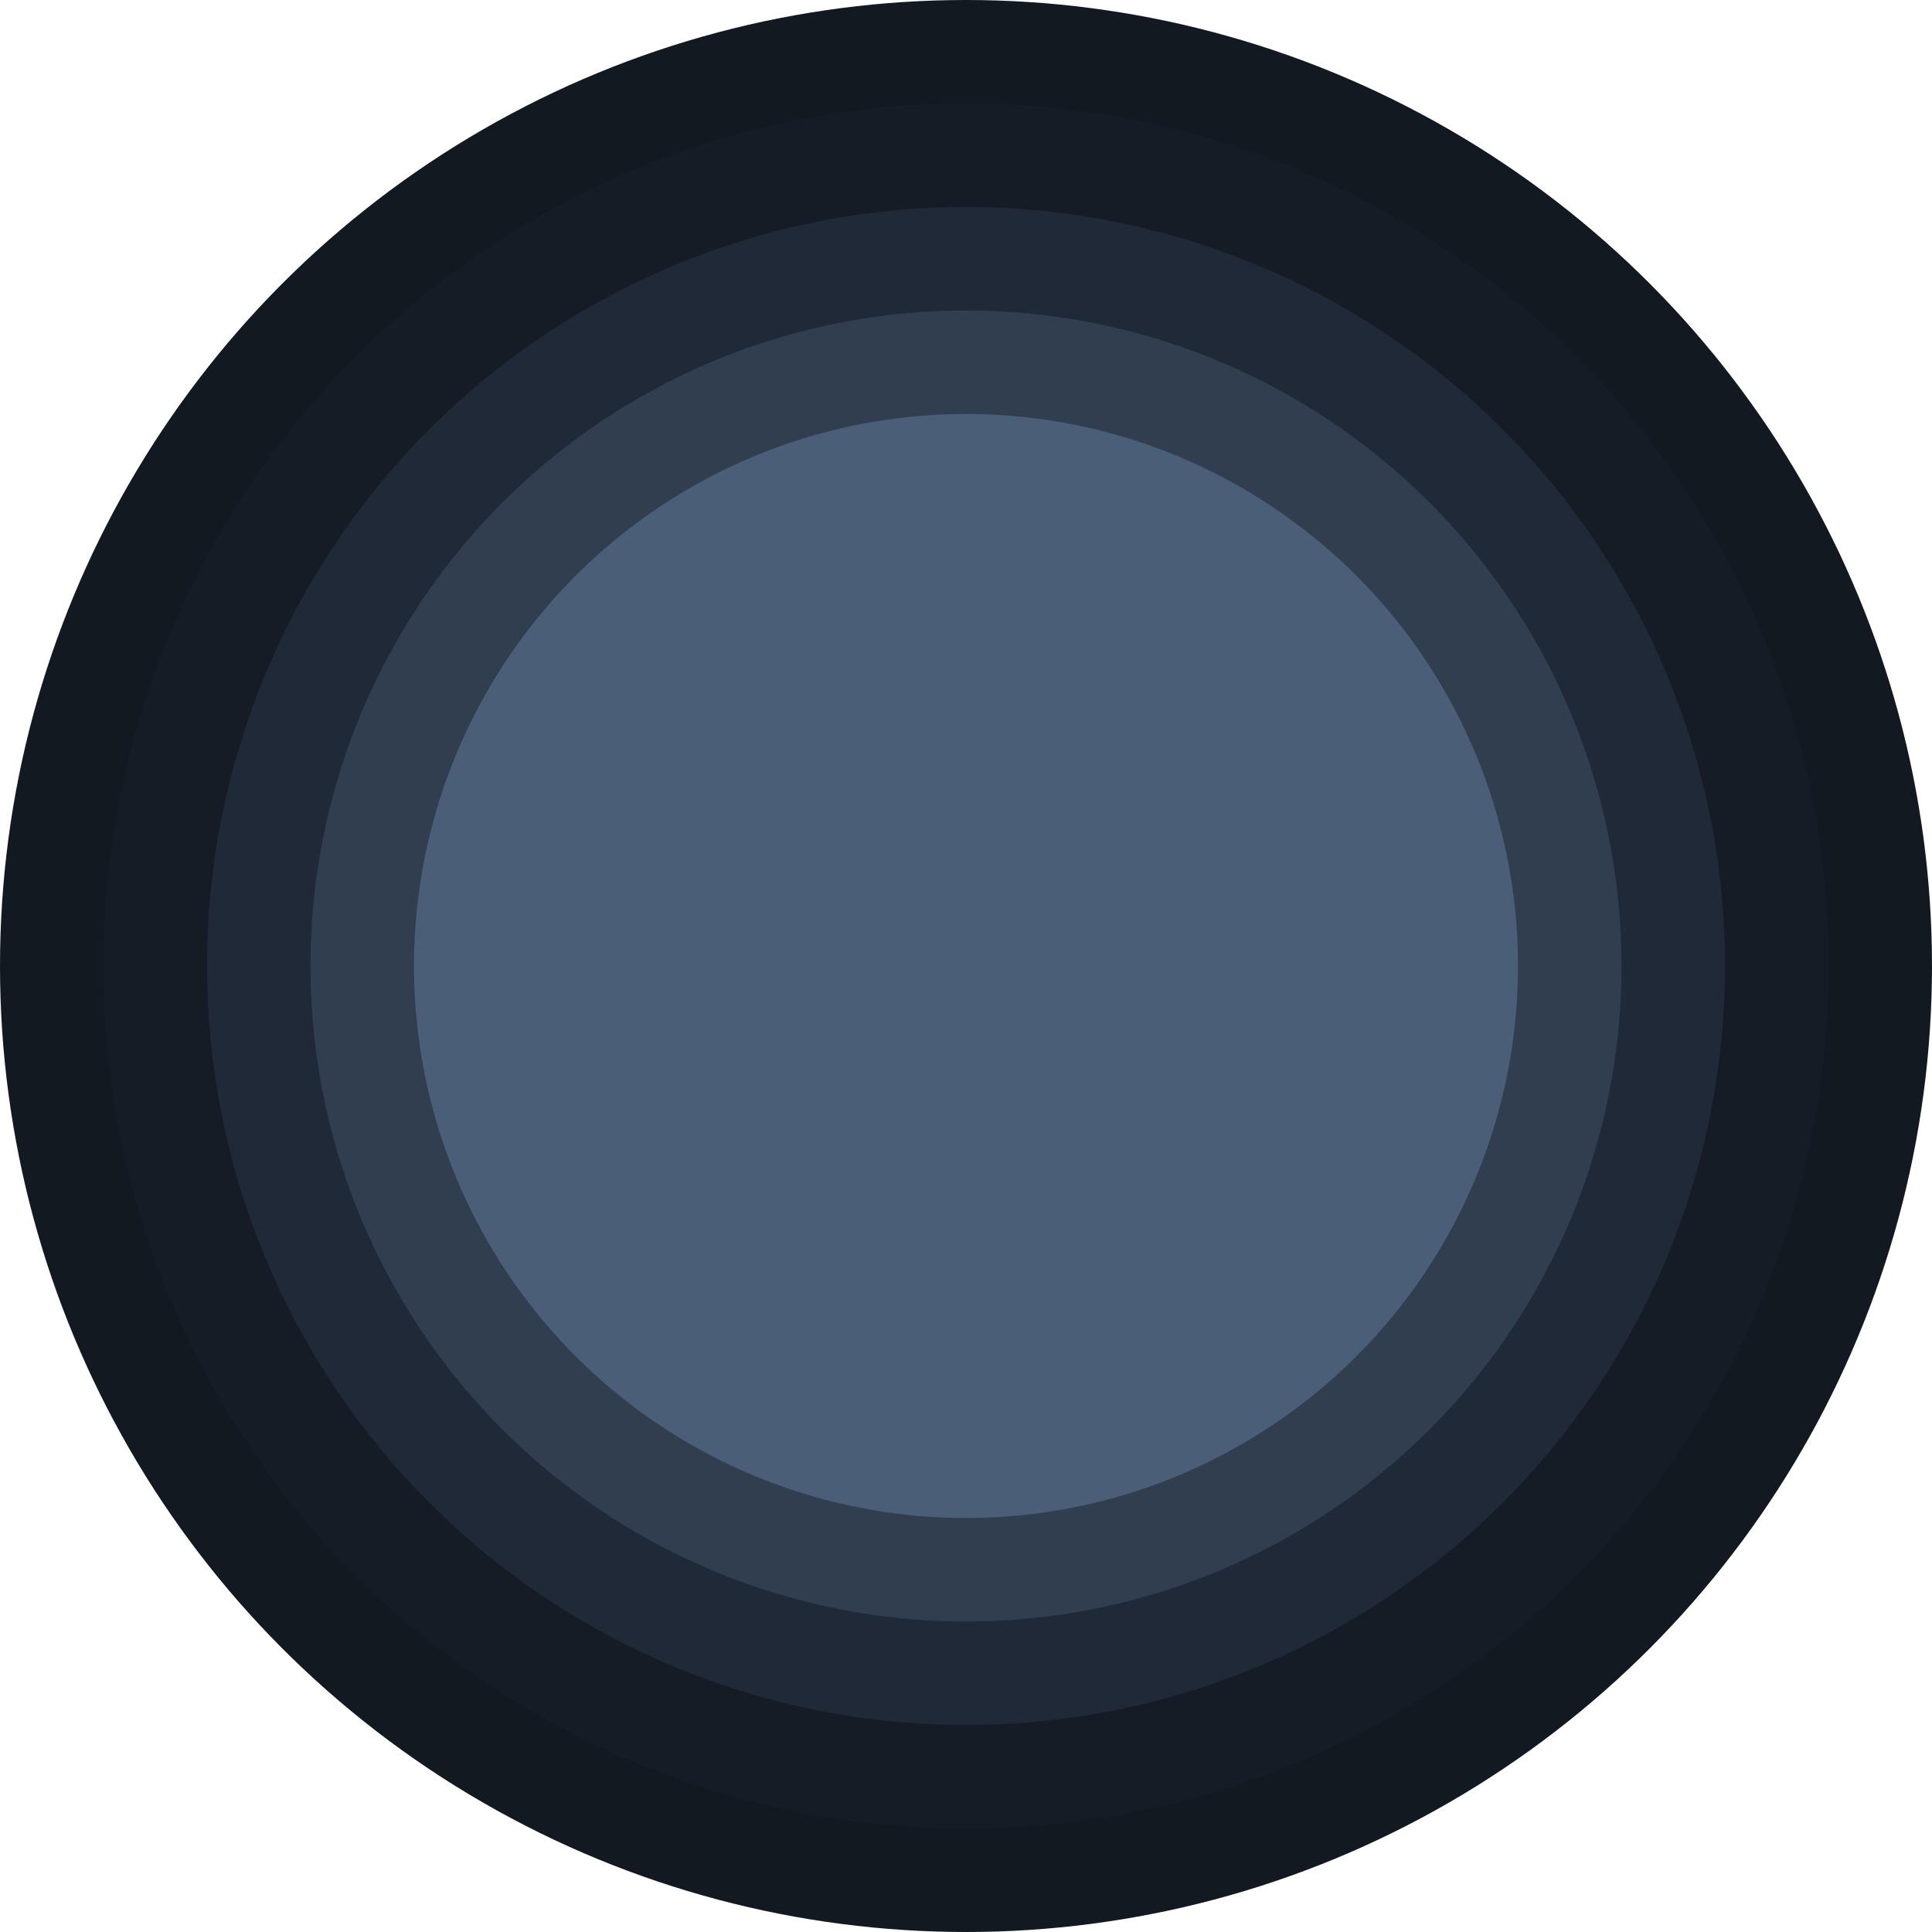 <svg width="280" height="280" viewBox="0 0 280 280" fill="none" xmlns="http://www.w3.org/2000/svg">
<circle cx="140" cy="140" r="140" fill="#131921"/>
<circle cx="140" cy="140" r="125" fill="#151C25"/>
<circle cx="140" cy="140" r="125" fill="#151C25"/>
<circle cx="140" cy="140" r="125" fill="#151C25"/>
<circle cx="140" cy="140" r="110" fill="#202937"/>
<circle cx="140" cy="140" r="95" fill="#313E50"/>
<circle cx="140" cy="140" r="80" fill="#4B5E78"/>
</svg>
